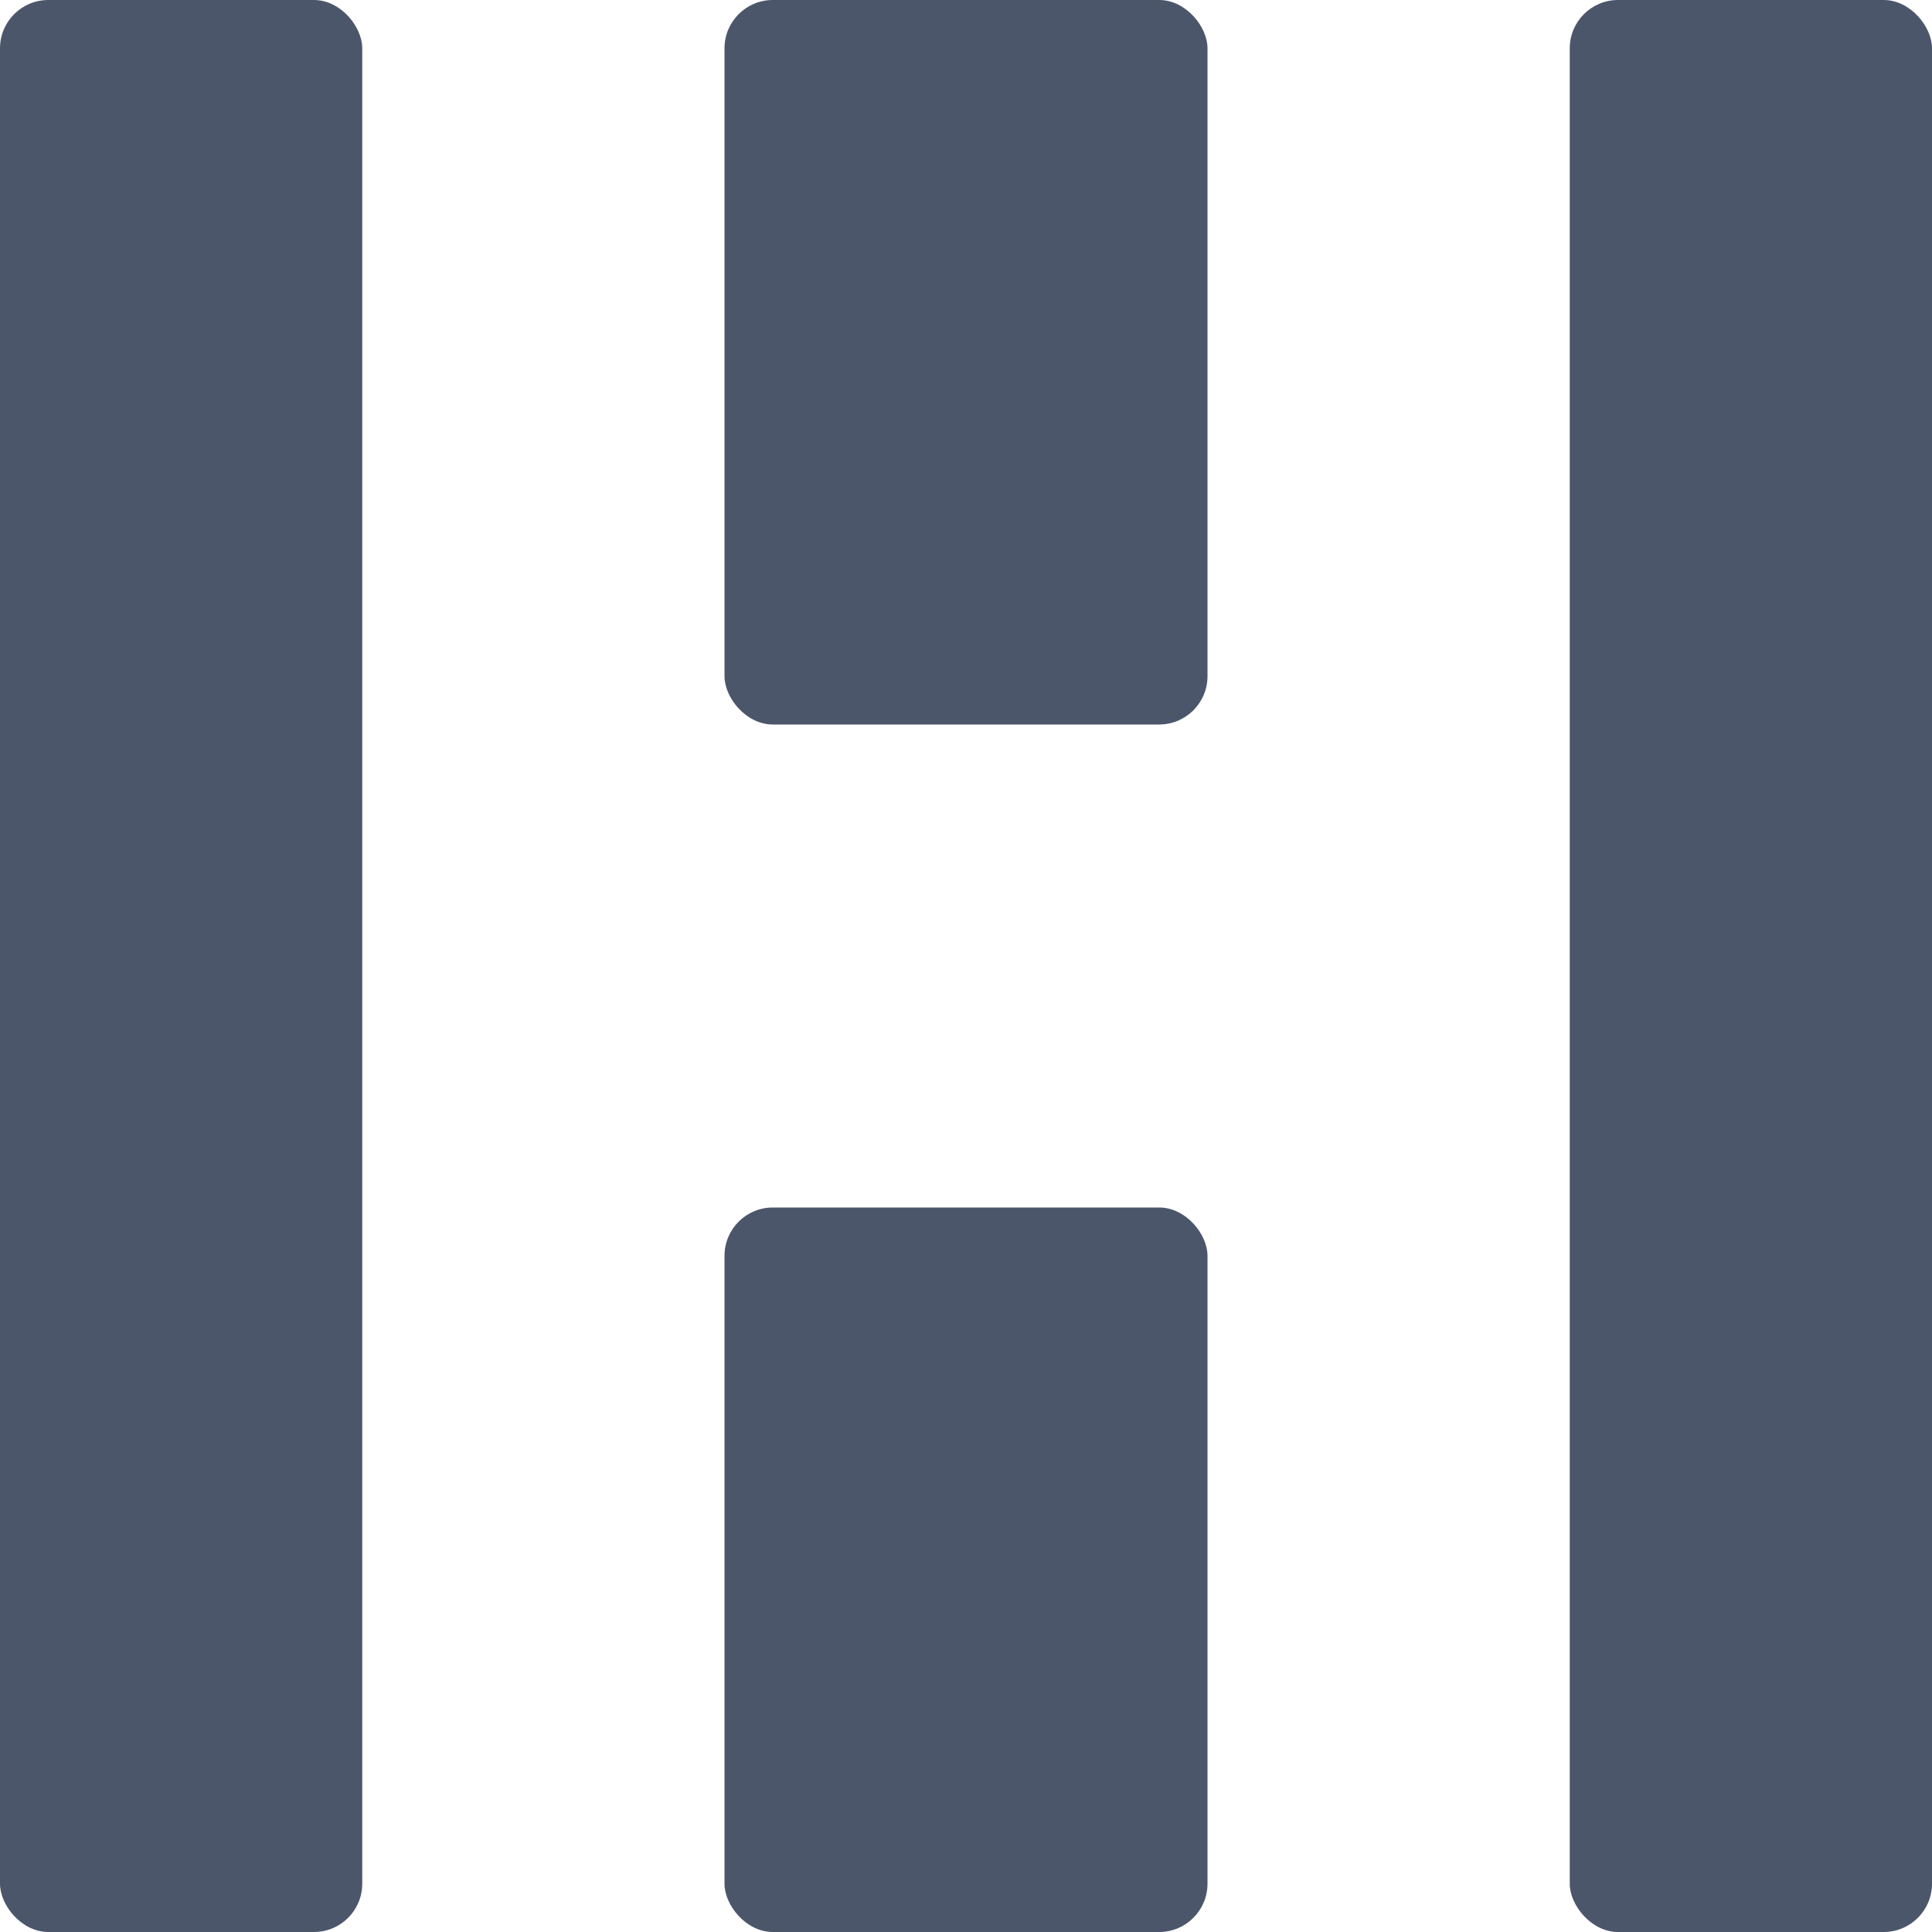 <svg width="800" height="800" viewBox="0 0 800 800" fill="#4C566B" xmlns="http://www.w3.org/2000/svg">
<rect width="150" height="800" rx="20" fill="inherit"/>
<rect x="650" width="150" height="800" rx="20" fill="inherit"/>
<rect x="300" width="200" height="300" rx="20" fill="inherit"/>
<rect x="300" y="500" width="200" height="300" rx="20" fill="inherit"/>
</svg>
